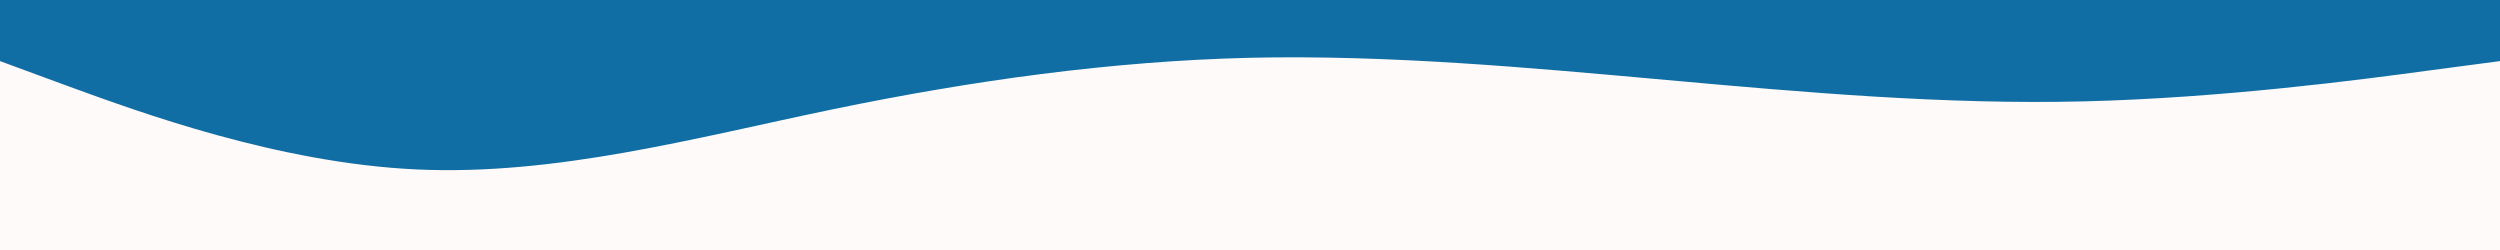 <svg id="visual" viewBox="0 0 900 90" width="900" height="90" xmlns="http://www.w3.org/2000/svg" xmlns:xlink="http://www.w3.org/1999/xlink" version="1.1"><rect x="0" y="0" width="900" height="90" fill="#fffafa"></rect><path d="M0 22L25 31.2C50 40.3 100 58.7 150 61C200 63.3 250 49.7 300 39.3C350 29 400 22 450 20.8C500 19.7 550 24.3 600 28.8C650 33.3 700 37.7 750 36.5C800 35.3 850 28.7 875 25.3L900 22L900 0L875 0C850 0 800 0 750 0C700 0 650 0 600 0C550 0 500 0 450 0C400 0 350 0 300 0C250 0 200 0 150 0C100 0 50 0 25 0L0 0Z" fill="#106ea5" stroke-linecap="round" stroke-linejoin="miter"></path></svg>